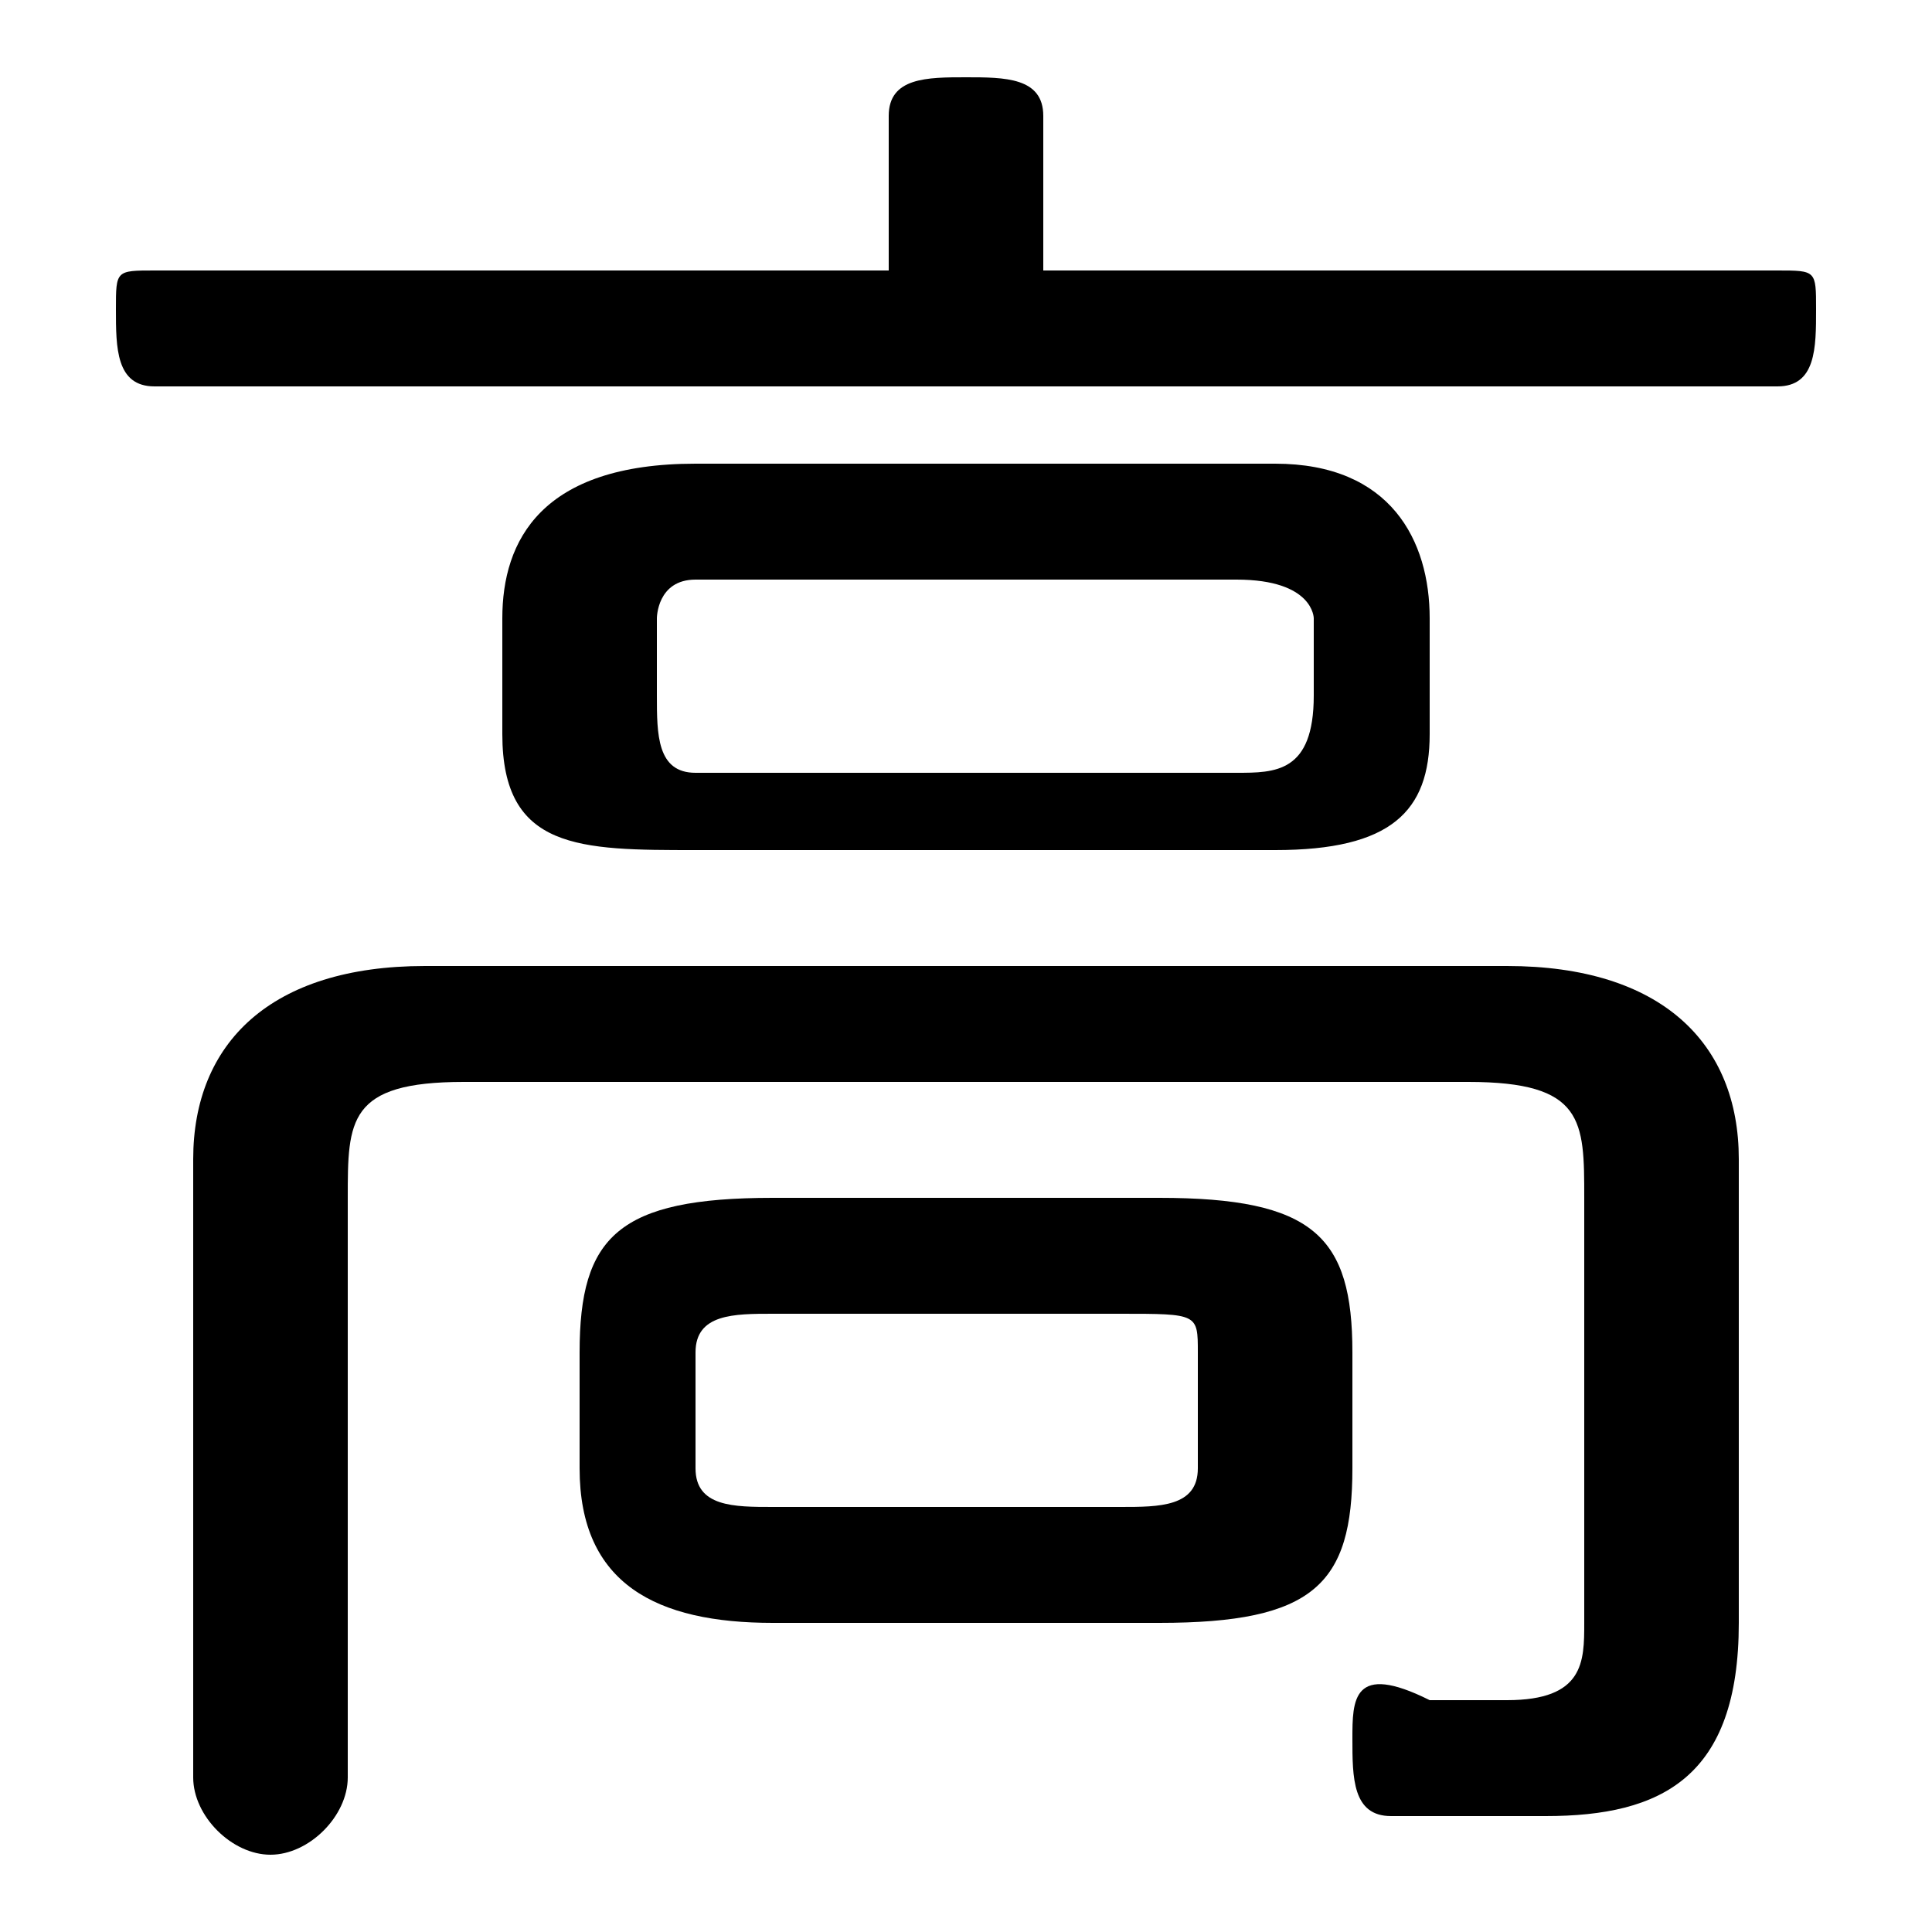 <svg xmlns="http://www.w3.org/2000/svg" viewBox="0 -44.0 50.0 50.0">
    <rect x="0" y="-44.0" width="50.0" height="50.0" fill="#808080" stroke="none"/>
    <g transform="scale(1, -1)">
        <!-- ボディの枠 -->
        <rect x="0" y="-6.0" width="50.0" height="50.0"
            stroke="white" fill="white"/>
        <!-- グリフ座標系の原点 -->
        <circle cx="0" cy="0" r="5" fill="white"/>
        <!-- グリフのアウトライン -->
        <g style="fill:black;stroke:#000000;stroke-width:0;stroke-linecap:round;stroke-linejoin:round;">
        <path d="M 30.0 2.0 C 34.0 2.0 35.0 3.0 35.0 6.0 L 35.0 9.0 C 35.0 12.0 34.0 13.0 30.0 13.0 L 20.0 13.0 C 16.0 13.0 15.0 12.0 15.0 9.0 L 15.0 6.0 C 15.0 3.0 17.0 2.0 20.0 2.0 Z M 20.0 5.0 C 19.0 5.0 18.0 5.0 18.0 6.0 L 18.0 9.0 C 18.0 10.0 19.0 10.0 20.0 10.0 L 29.0 10.0 C 31.0 10.0 31.0 10.0 31.0 9.0 L 31.0 6.0 C 31.0 5.0 30.0 5.0 29.0 5.0 Z M 33.0 22.0 C 36.0 22.0 37.0 23.0 37.0 25.0 L 37.0 28.0 C 37.0 30.0 36.0 32.0 33.0 32.0 L 18.0 32.0 C 14.0 32.0 13.0 30.0 13.0 28.0 L 13.0 25.0 C 13.0 22.0 15.0 22.0 18.0 22.0 Z M 18.0 24.0 C 17.0 24.0 17.0 25.0 17.0 26.0 L 17.0 28.0 C 17.0 28.0 17.0 29.0 18.0 29.0 L 32.0 29.0 C 34.0 29.0 34.0 28.0 34.0 28.0 L 34.0 26.0 C 34.0 24.0 33.0 24.0 32.0 24.0 Z M 27.0 37.0 L 27.0 41.0 C 27.0 42.0 26.0 42.0 25.0 42.0 C 24.0 42.0 23.0 42.0 23.0 41.0 L 23.0 37.0 L 4.0 37.0 C 3.0 37.0 3.0 37.0 3.0 36.0 C 3.0 35.0 3.0 34.0 4.0 34.0 L 46.0 34.0 C 47.0 34.0 47.0 35.0 47.0 36.0 C 47.0 37.0 47.0 37.0 46.0 37.0 Z M 45.0 14.0 C 45.0 17.0 43.0 19.0 39.0 19.0 L 11.0 19.0 C 7.0 19.0 5.0 17.0 5.0 14.0 L 5.0 -2.0 C 5.0 -3.0 6.0 -4.0 7.0 -4.0 C 8.0 -4.0 9.0 -3.0 9.0 -2.0 L 9.0 13.0 C 9.0 15.0 9.0 16.0 12.0 16.0 L 38.0 16.0 C 41.0 16.0 41.0 15.0 41.0 13.0 L 41.0 2.0 C 41.0 1.0 41.0 0.0 39.0 0.0 C 39.0 0.0 38.0 0.0 37.0 0.0 C 35.0 1.0 35.0 -0.0 35.0 -1.0 C 35.0 -2.0 35.0 -3.0 36.0 -3.0 C 37.0 -3.0 38.0 -3.0 40.0 -3.0 C 43.0 -3.0 45.0 -2.0 45.0 2.0 Z"/>
    </g>
    </g>
</svg>
